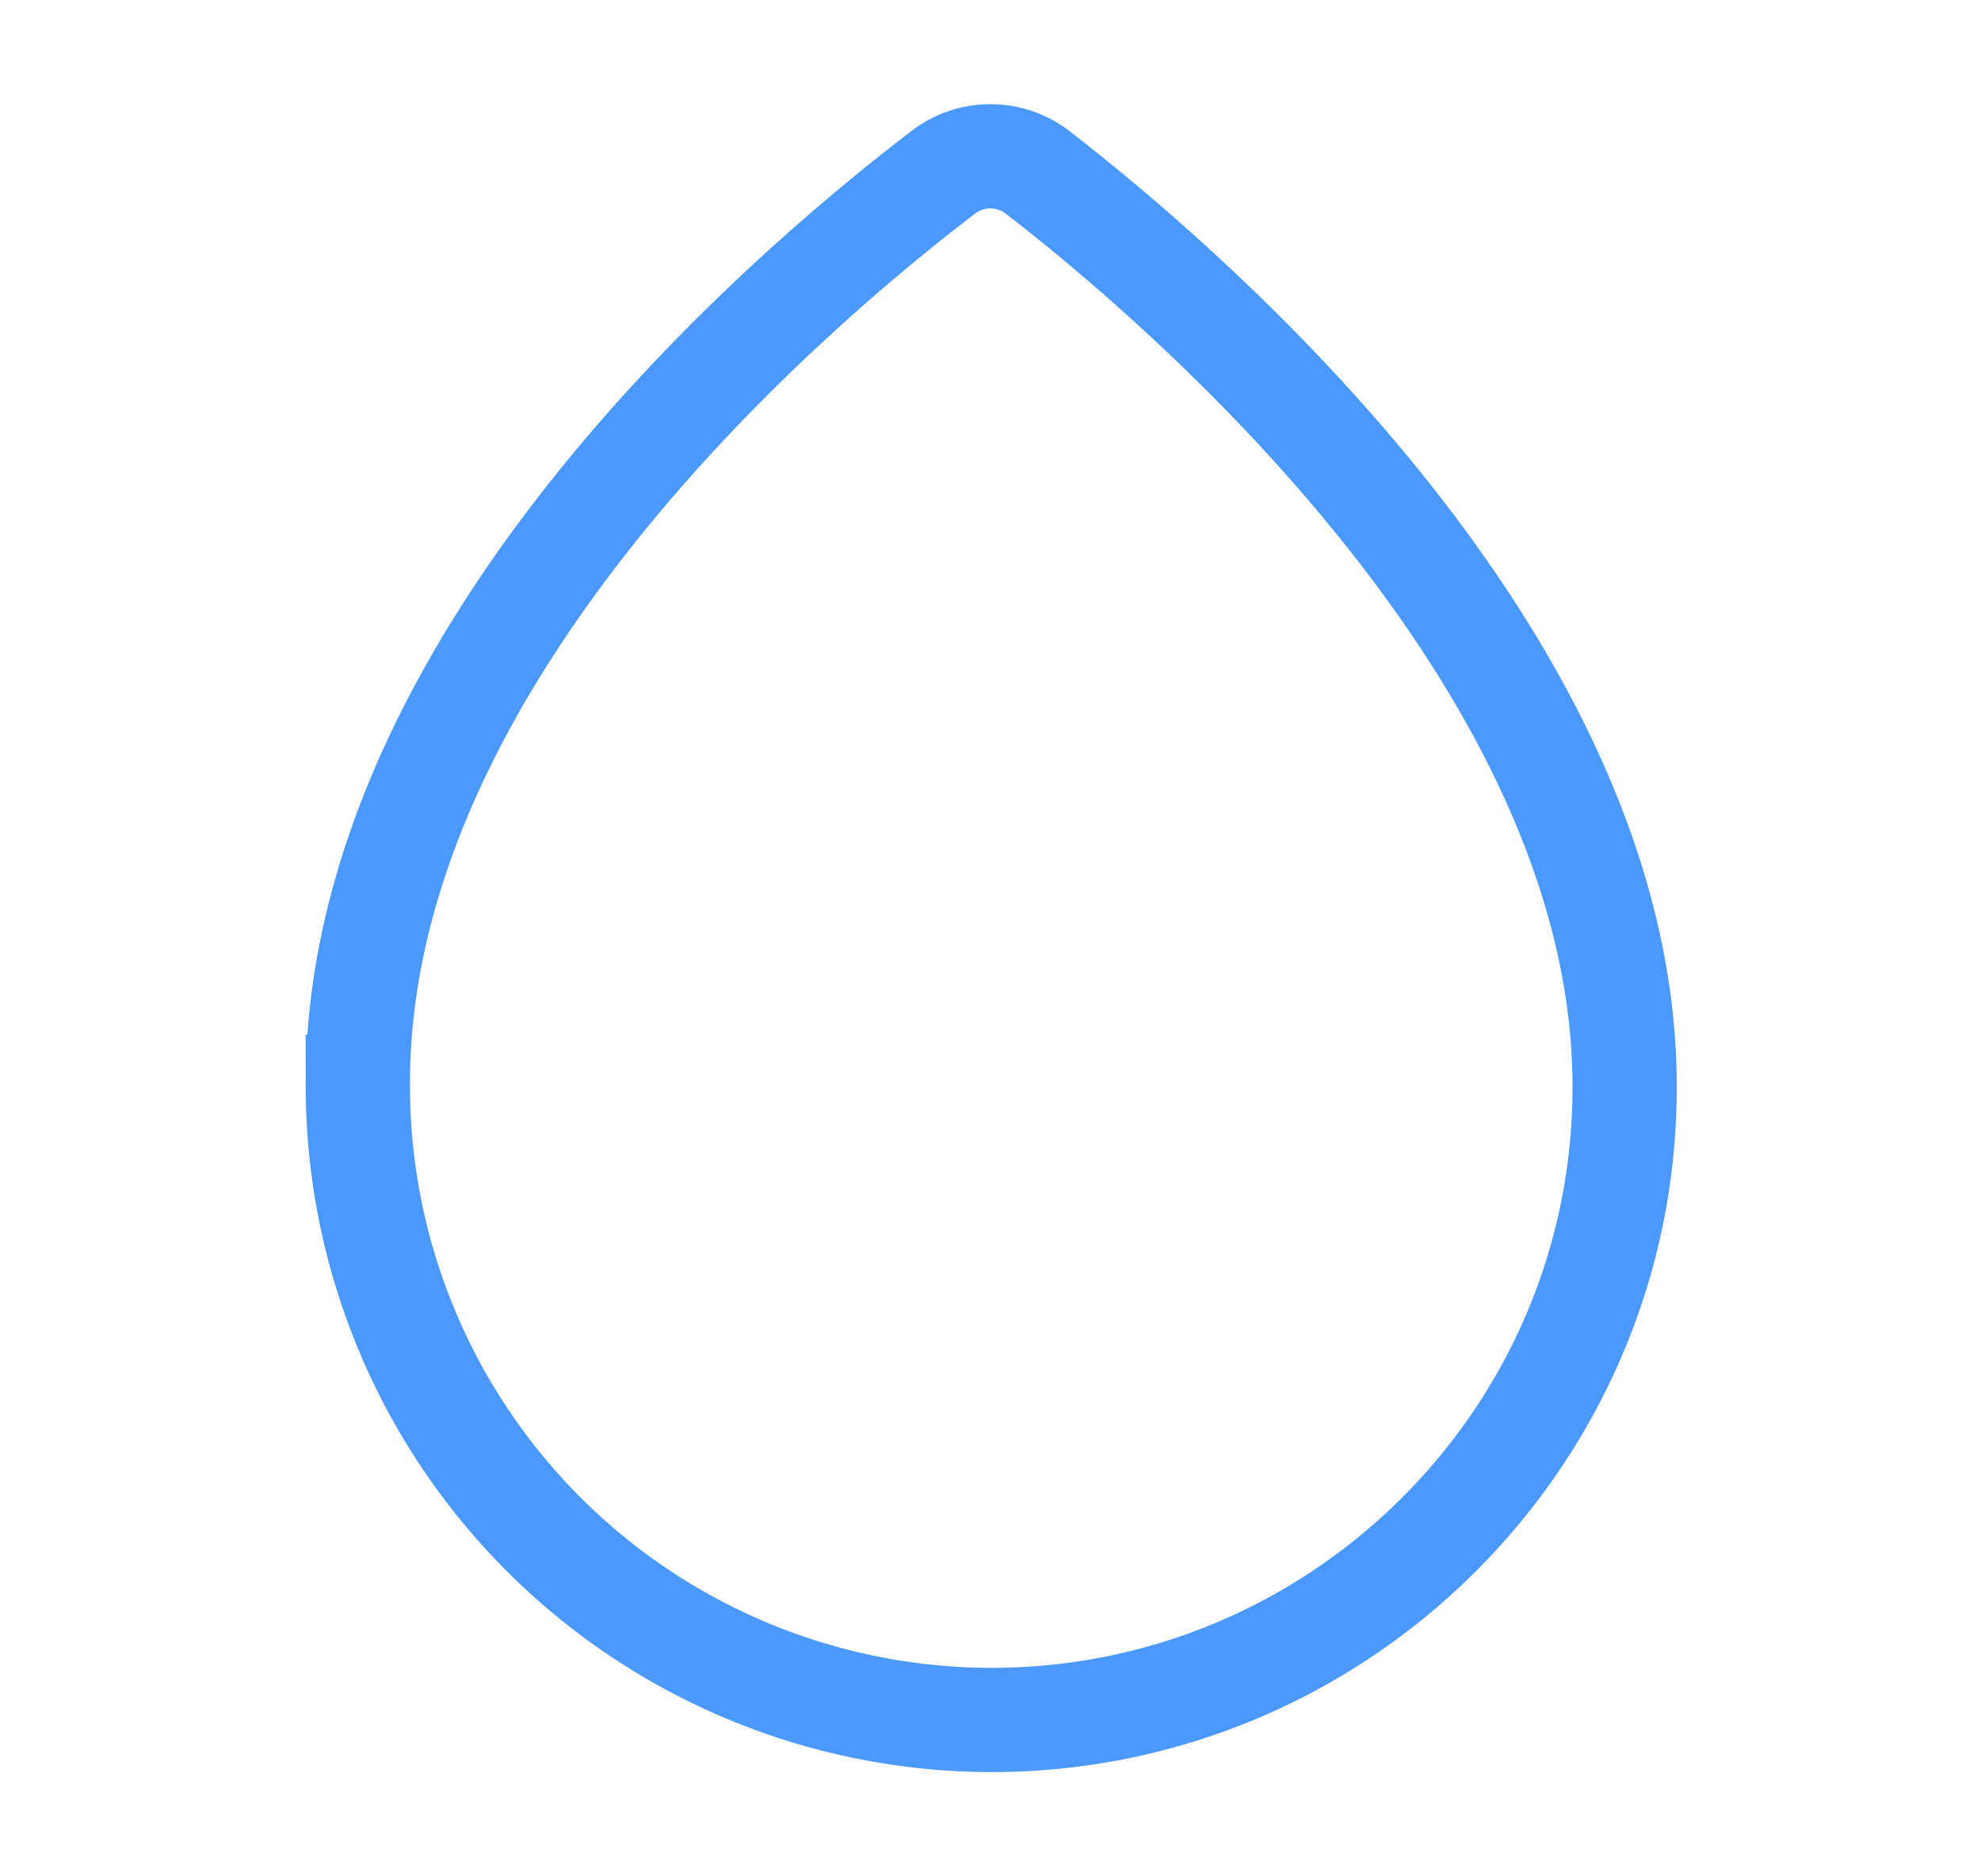 <svg width="19" height="18" fill="none" xmlns="http://www.w3.org/2000/svg"><path d="M9.957 1.657a.743.743 0 0 0-.915 0c-1.425 1.088-5.633 4.636-5.61 8.768A6.083 6.083 0 0 0 9.507 16.5c3.352 0 6.075-2.723 6.075-6.068.007-4.072-4.208-7.68-5.625-8.774Z" stroke="#4B98FF" stroke-miterlimit="10"/></svg>
